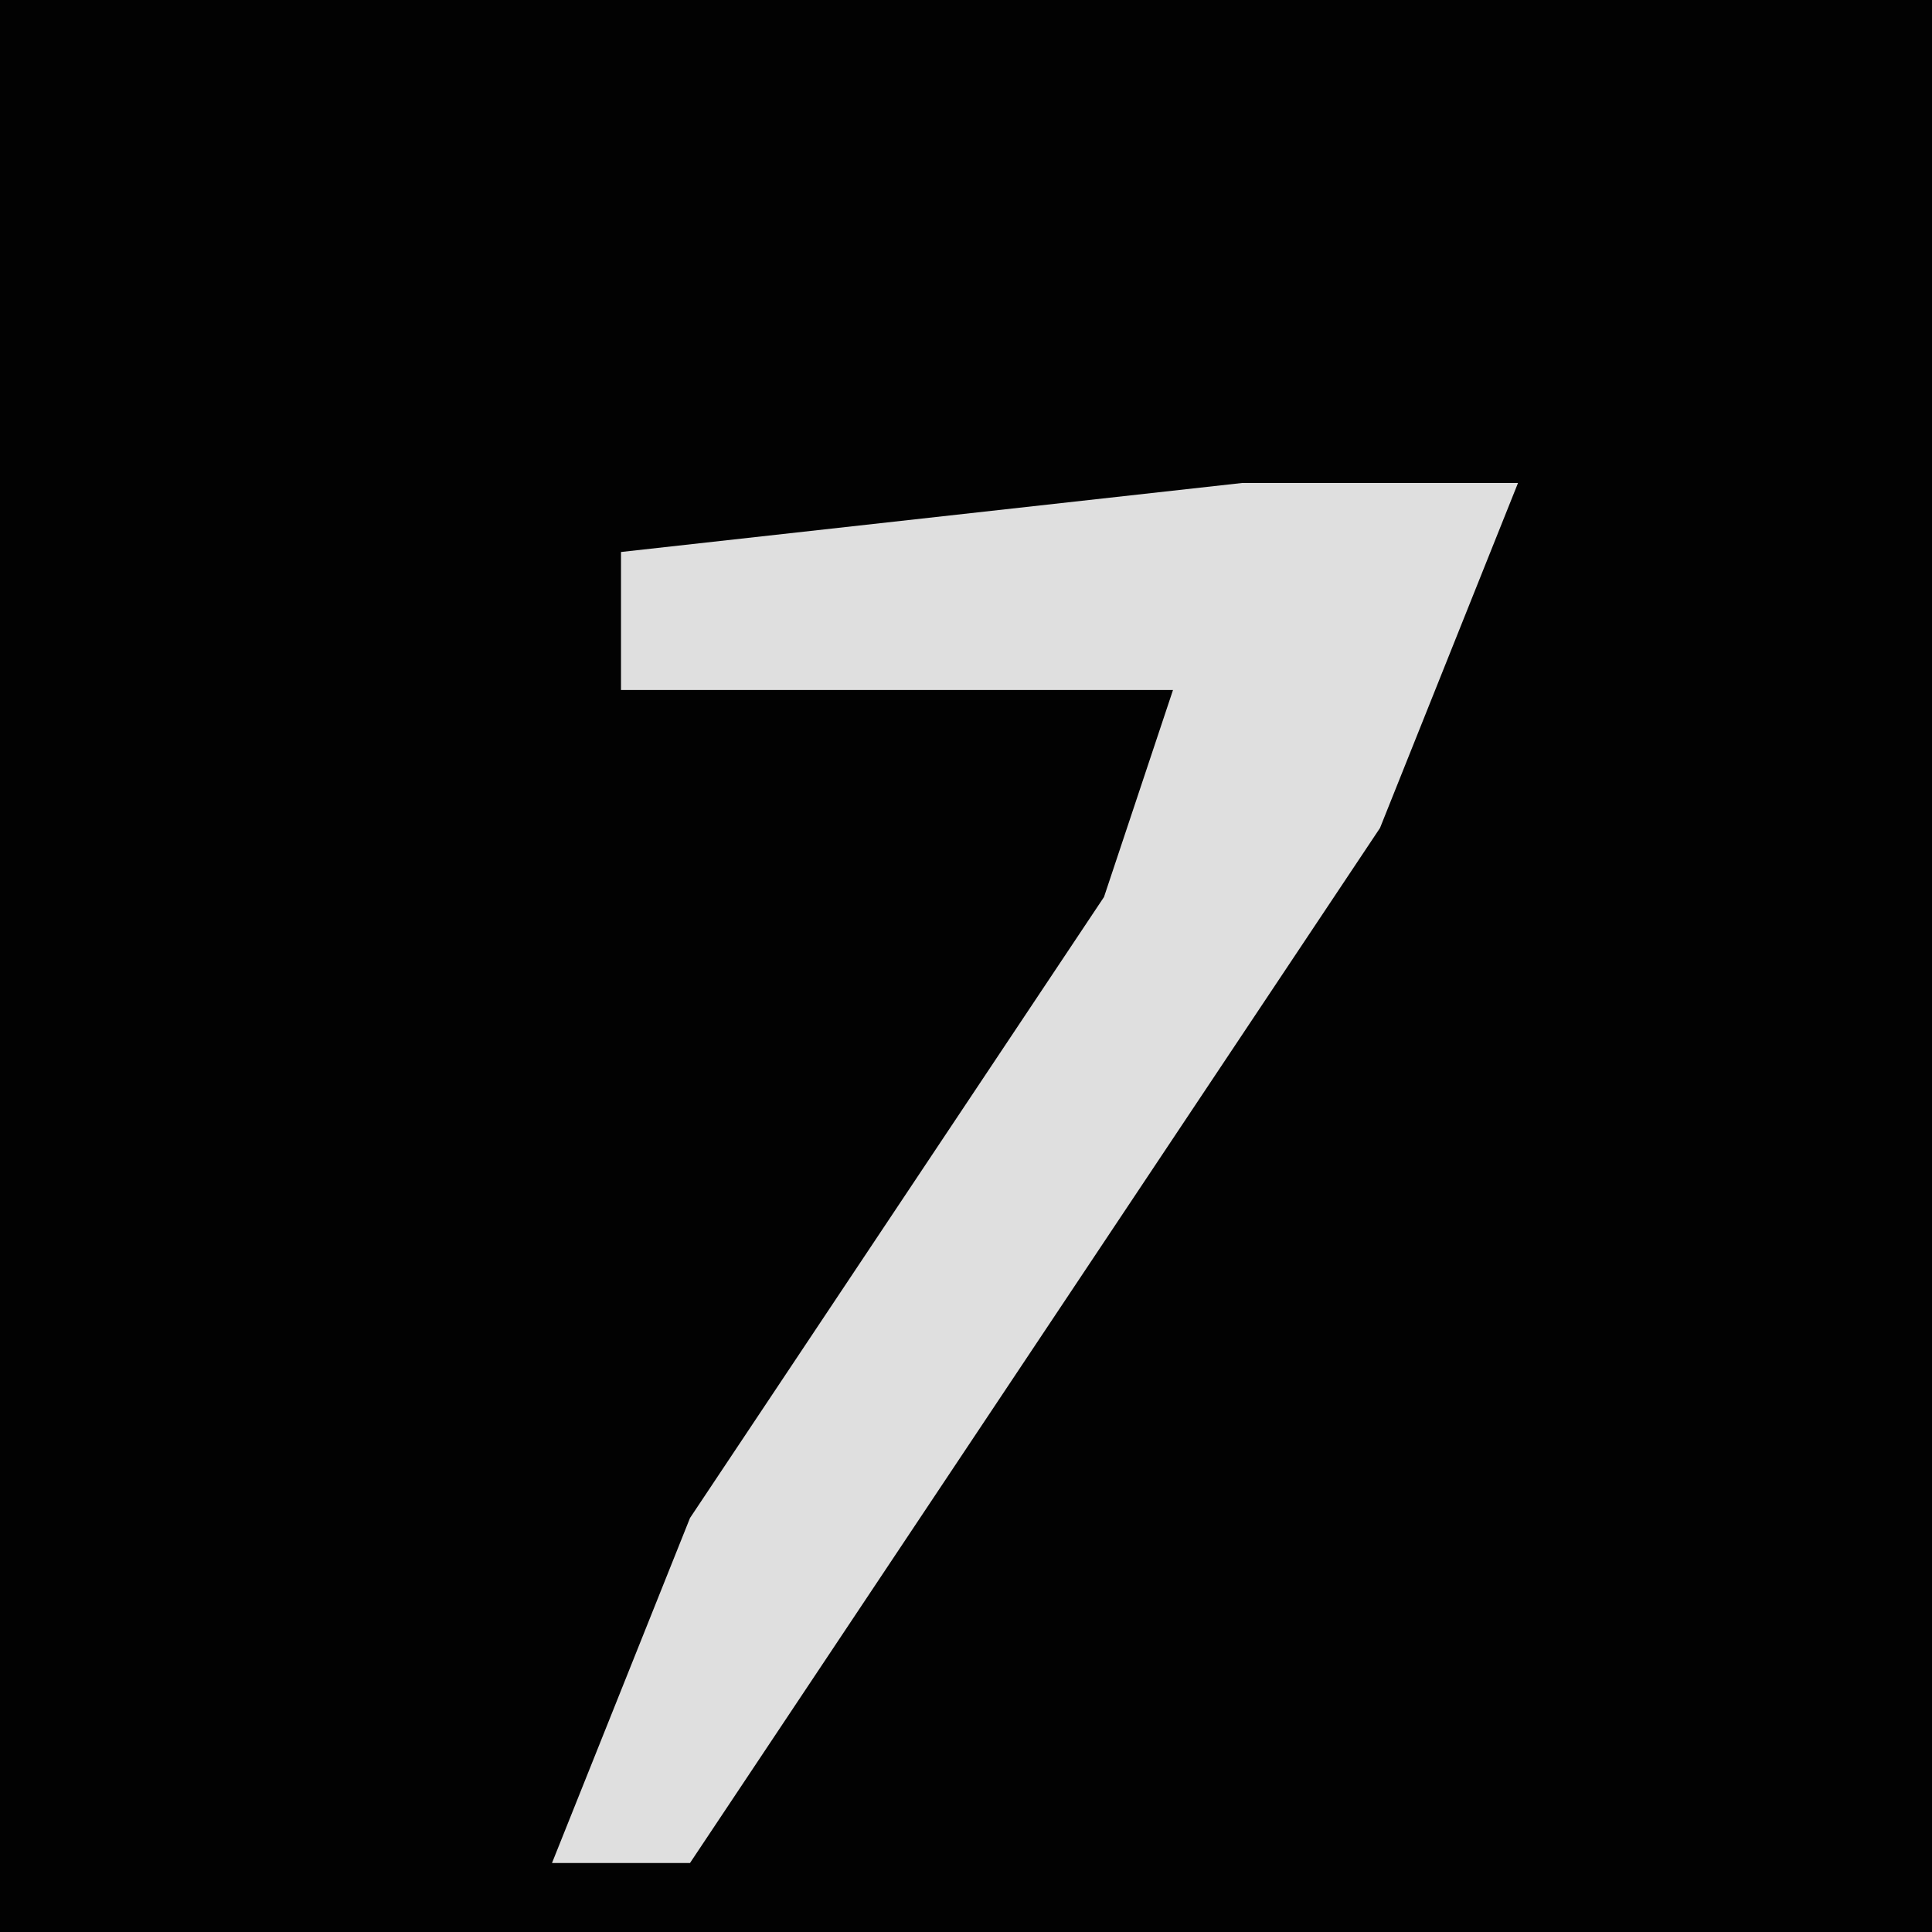 <?xml version="1.0" encoding="UTF-8"?>
<svg version="1.1" xmlns="http://www.w3.org/2000/svg" width="28" height="28">
<path d="M0,0 L28,0 L28,28 L0,28 Z " fill="#020202" transform="translate(0,0)"/>
<path d="M0,0 L4,0 L2,5 L-2,11 L-8,20 L-10,20 L-8,15 L-2,6 L-1,3 L-9,3 L-9,1 Z " fill="#DFDFDF" transform="translate(18,7)"/>
</svg>

